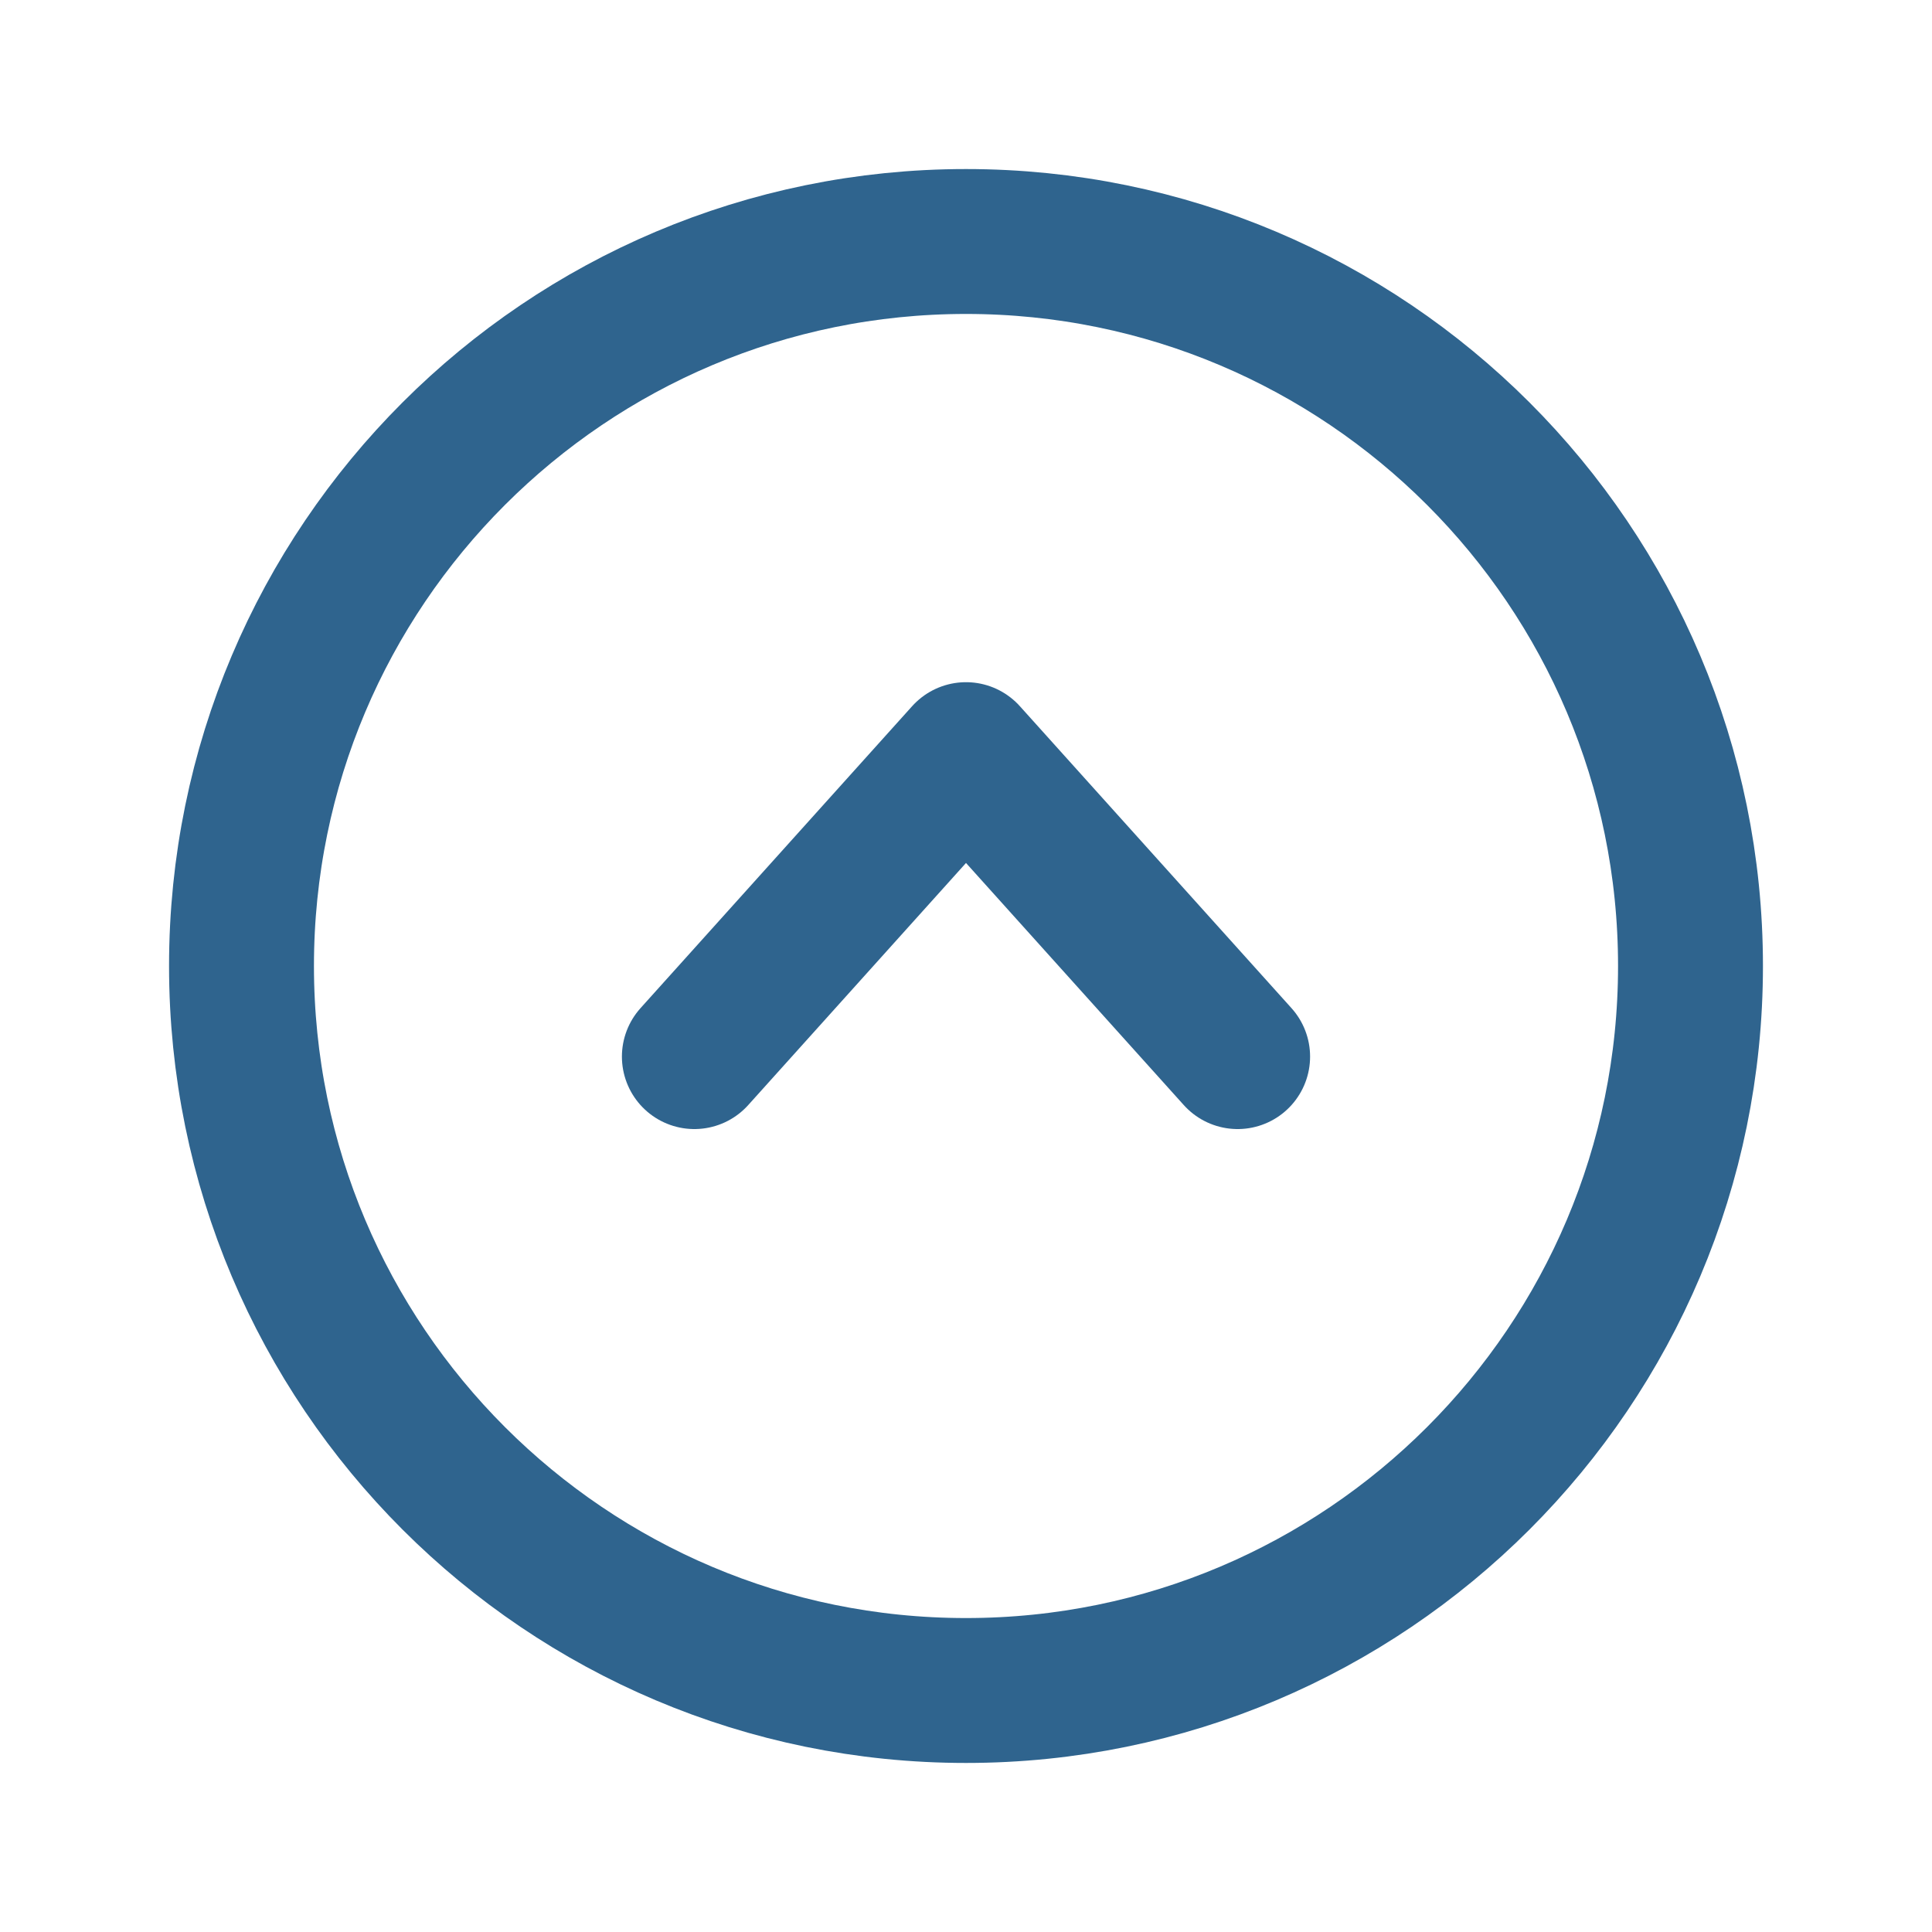 <svg width="20" height="20" viewBox="0 0 20 20" fill="none" xmlns="http://www.w3.org/2000/svg">
<path d="M10 2.5C14.142 2.5 17.5 5.858 17.5 10C17.5 14.142 14.142 17.5 10 17.5C5.858 17.5 2.5 14.142 2.5 10C2.5 5.858 5.858 2.5 10 2.5Z" stroke="#2F648E" stroke-width="1.5" stroke-miterlimit="10" stroke-linecap="round" stroke-linejoin="round"/>
<path d="M12.812 10.938L10 7.812L7.188 10.938" stroke="#2F648E" stroke-width="1.5" stroke-linecap="round" stroke-linejoin="round"/>
</svg>
